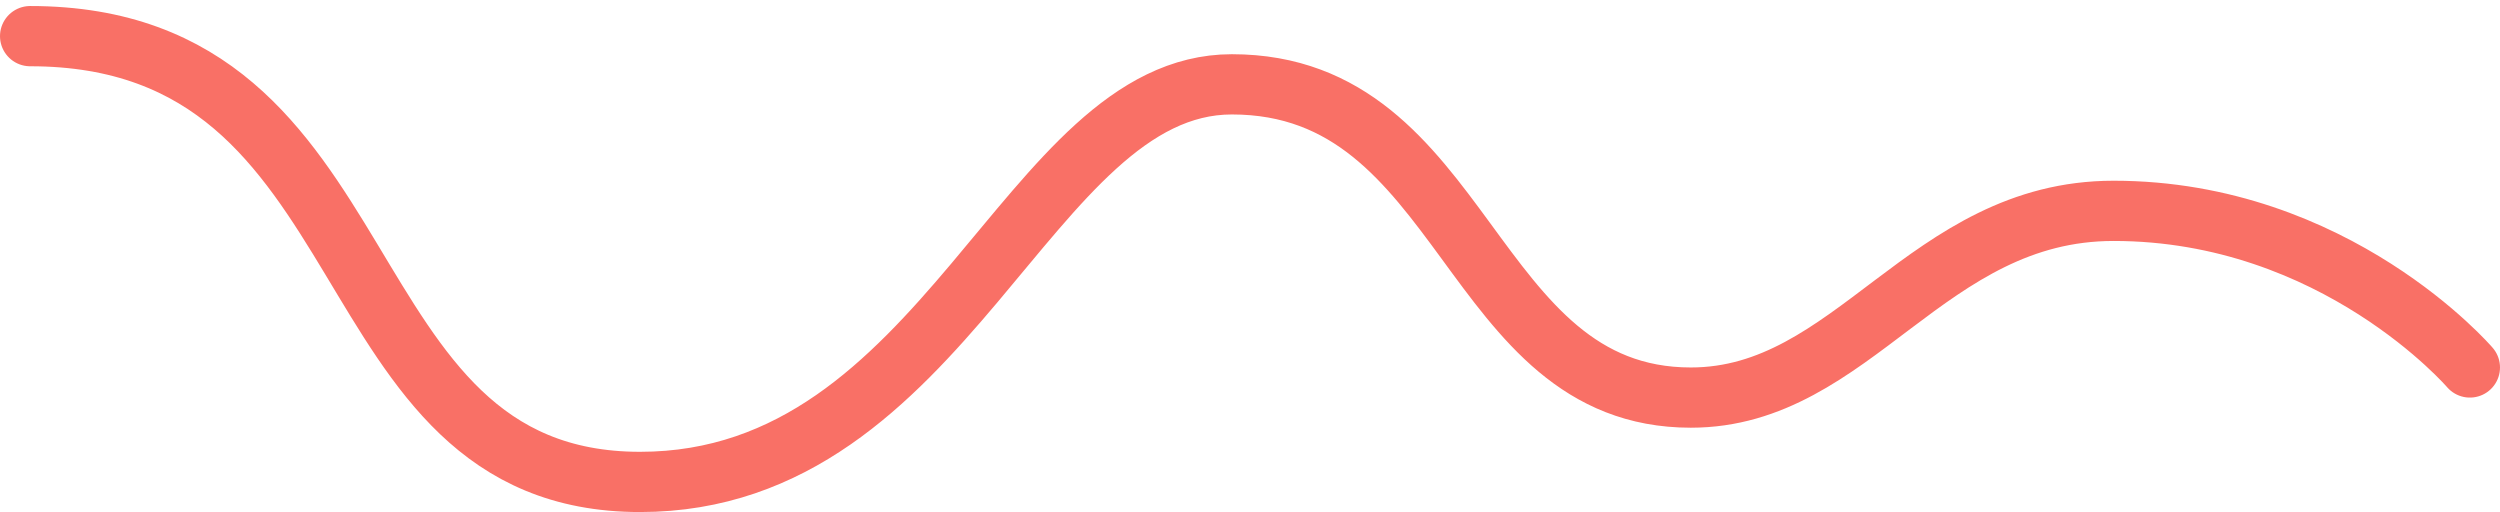 <svg width="83" height="17" viewBox="0 0 83 17" fill="none" xmlns="http://www.w3.org/2000/svg">
<path d="M82 12.2C82 12.2 77.54 7 70.171 7C63.955 7 61.543 13.2 56.136 13.2C48.718 13.2 48.718 2.8 40.898 2.8C34.082 2.8 31.452 16 21.25 16C10.624 16 13.051 1.2 1 1.2" stroke="#F97066" stroke-width="2" stroke-linecap="round"/>
</svg>
